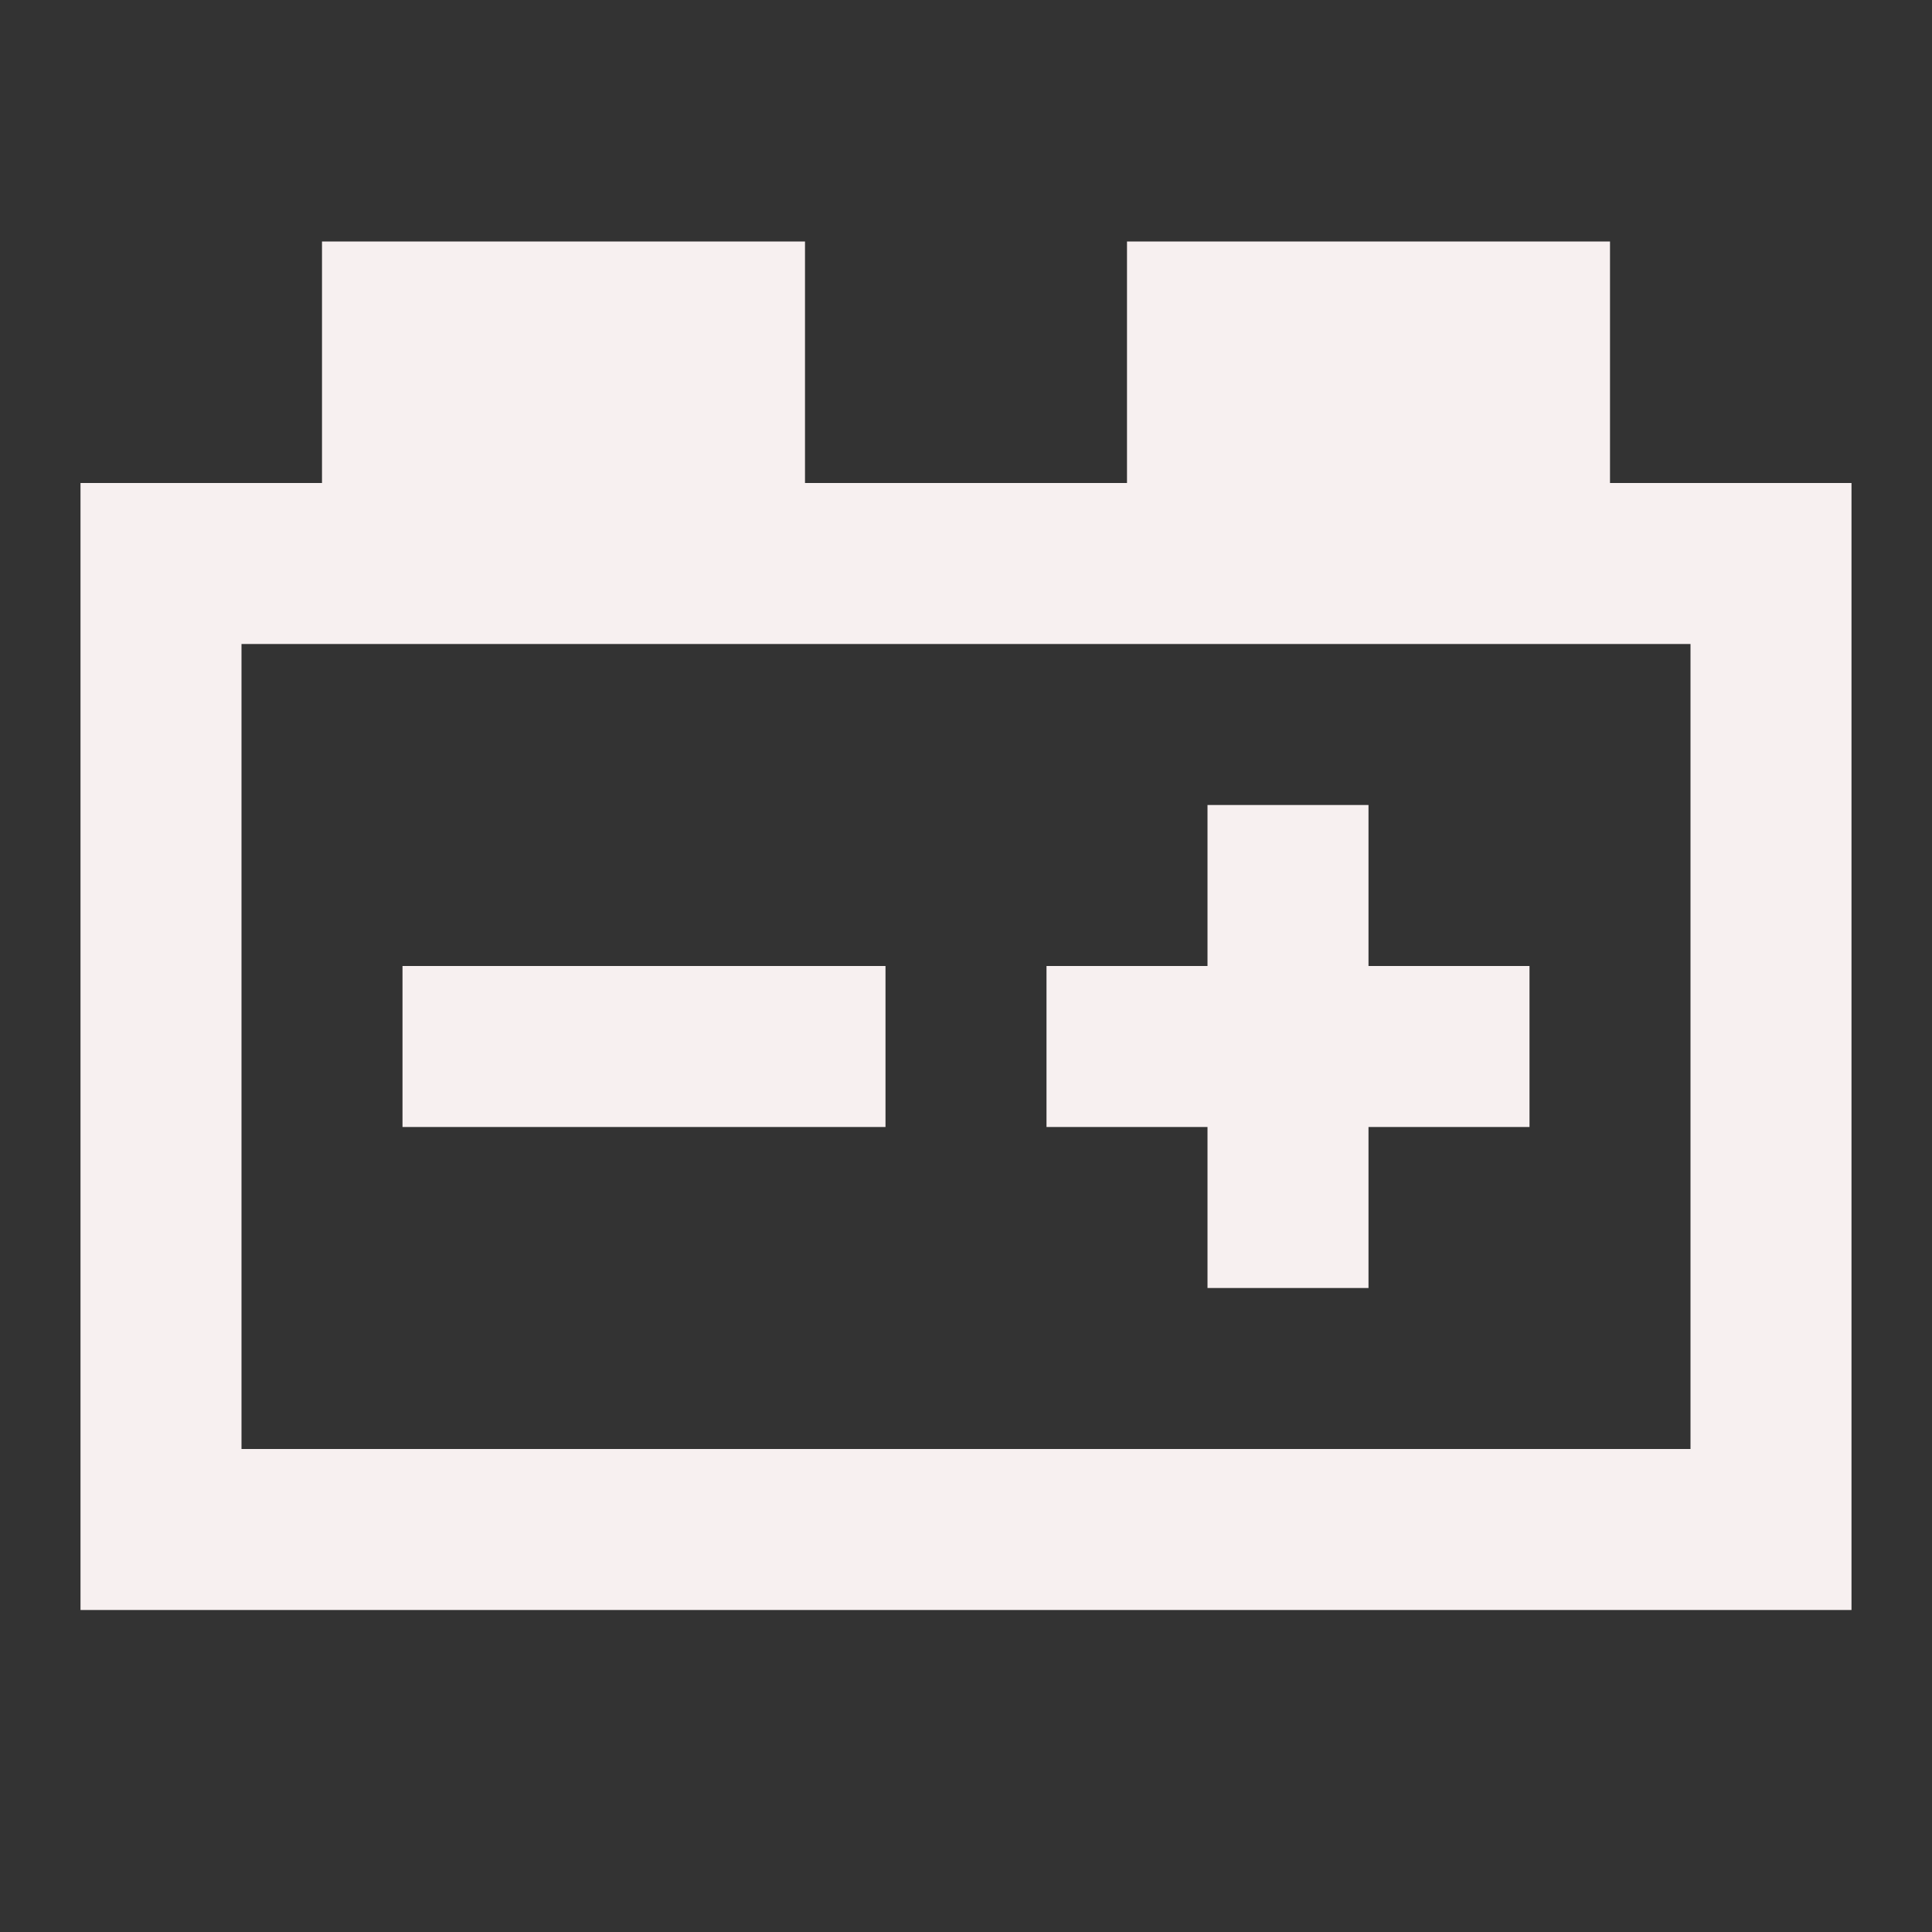 <svg width="24" height="24" viewBox="0 0 24 24" fill="none" xmlns="http://www.w3.org/2000/svg">
<rect x="0" y="0" width="24" height="24" fill="#333333" stroke="none"/>
<g id="Component 1">
<path id="Vector" d="M4 3V6H1V20H23V6H20V3H14V6H10V3H4ZM3 8H21V18H3V8ZM15 10V12H13V14H15V16H17V14H19V12H17V10H15ZM5 12V14H11V12H5Z" fill="#f7f0f0"/>
</g>
</svg>
